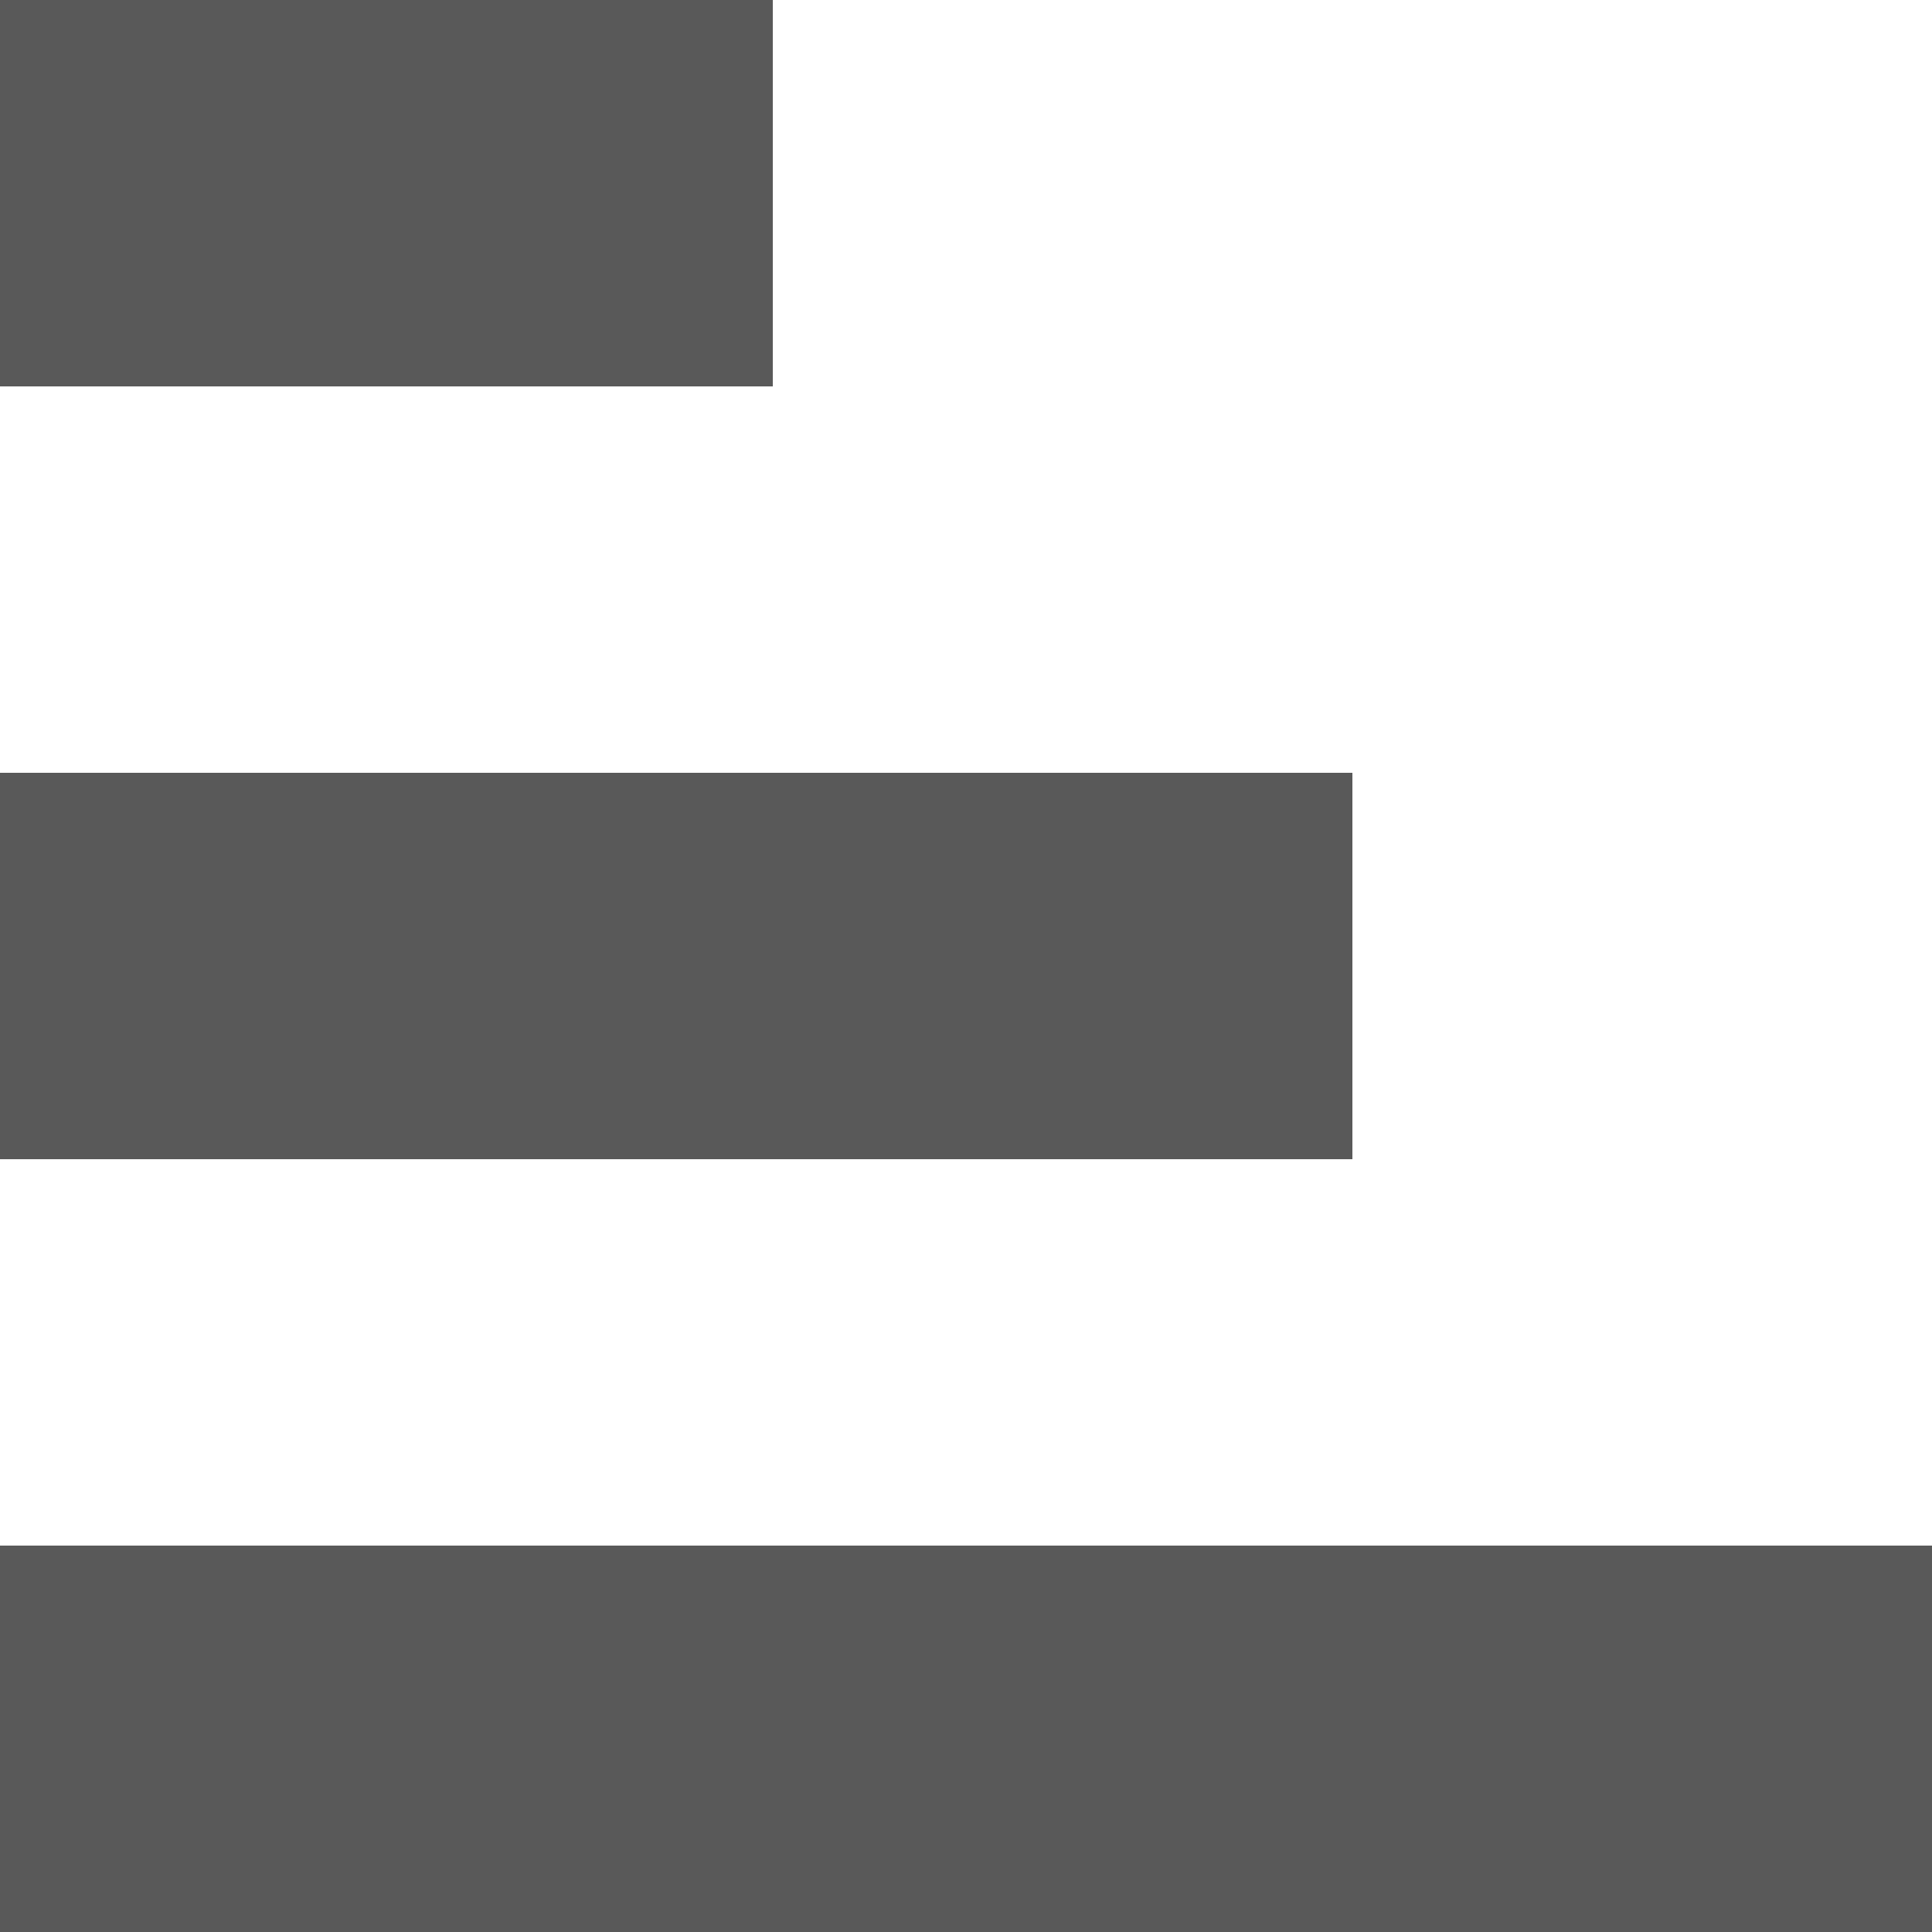 <svg width="10" height="10" viewBox="0 0 10 10" fill="none" xmlns="http://www.w3.org/2000/svg">
<rect width="4" height="2" fill="#595959"/>
<rect y="4" width="7" height="2" fill="#595959"/>
<rect y="8" width="10" height="2" fill="#595959"/>
</svg>
